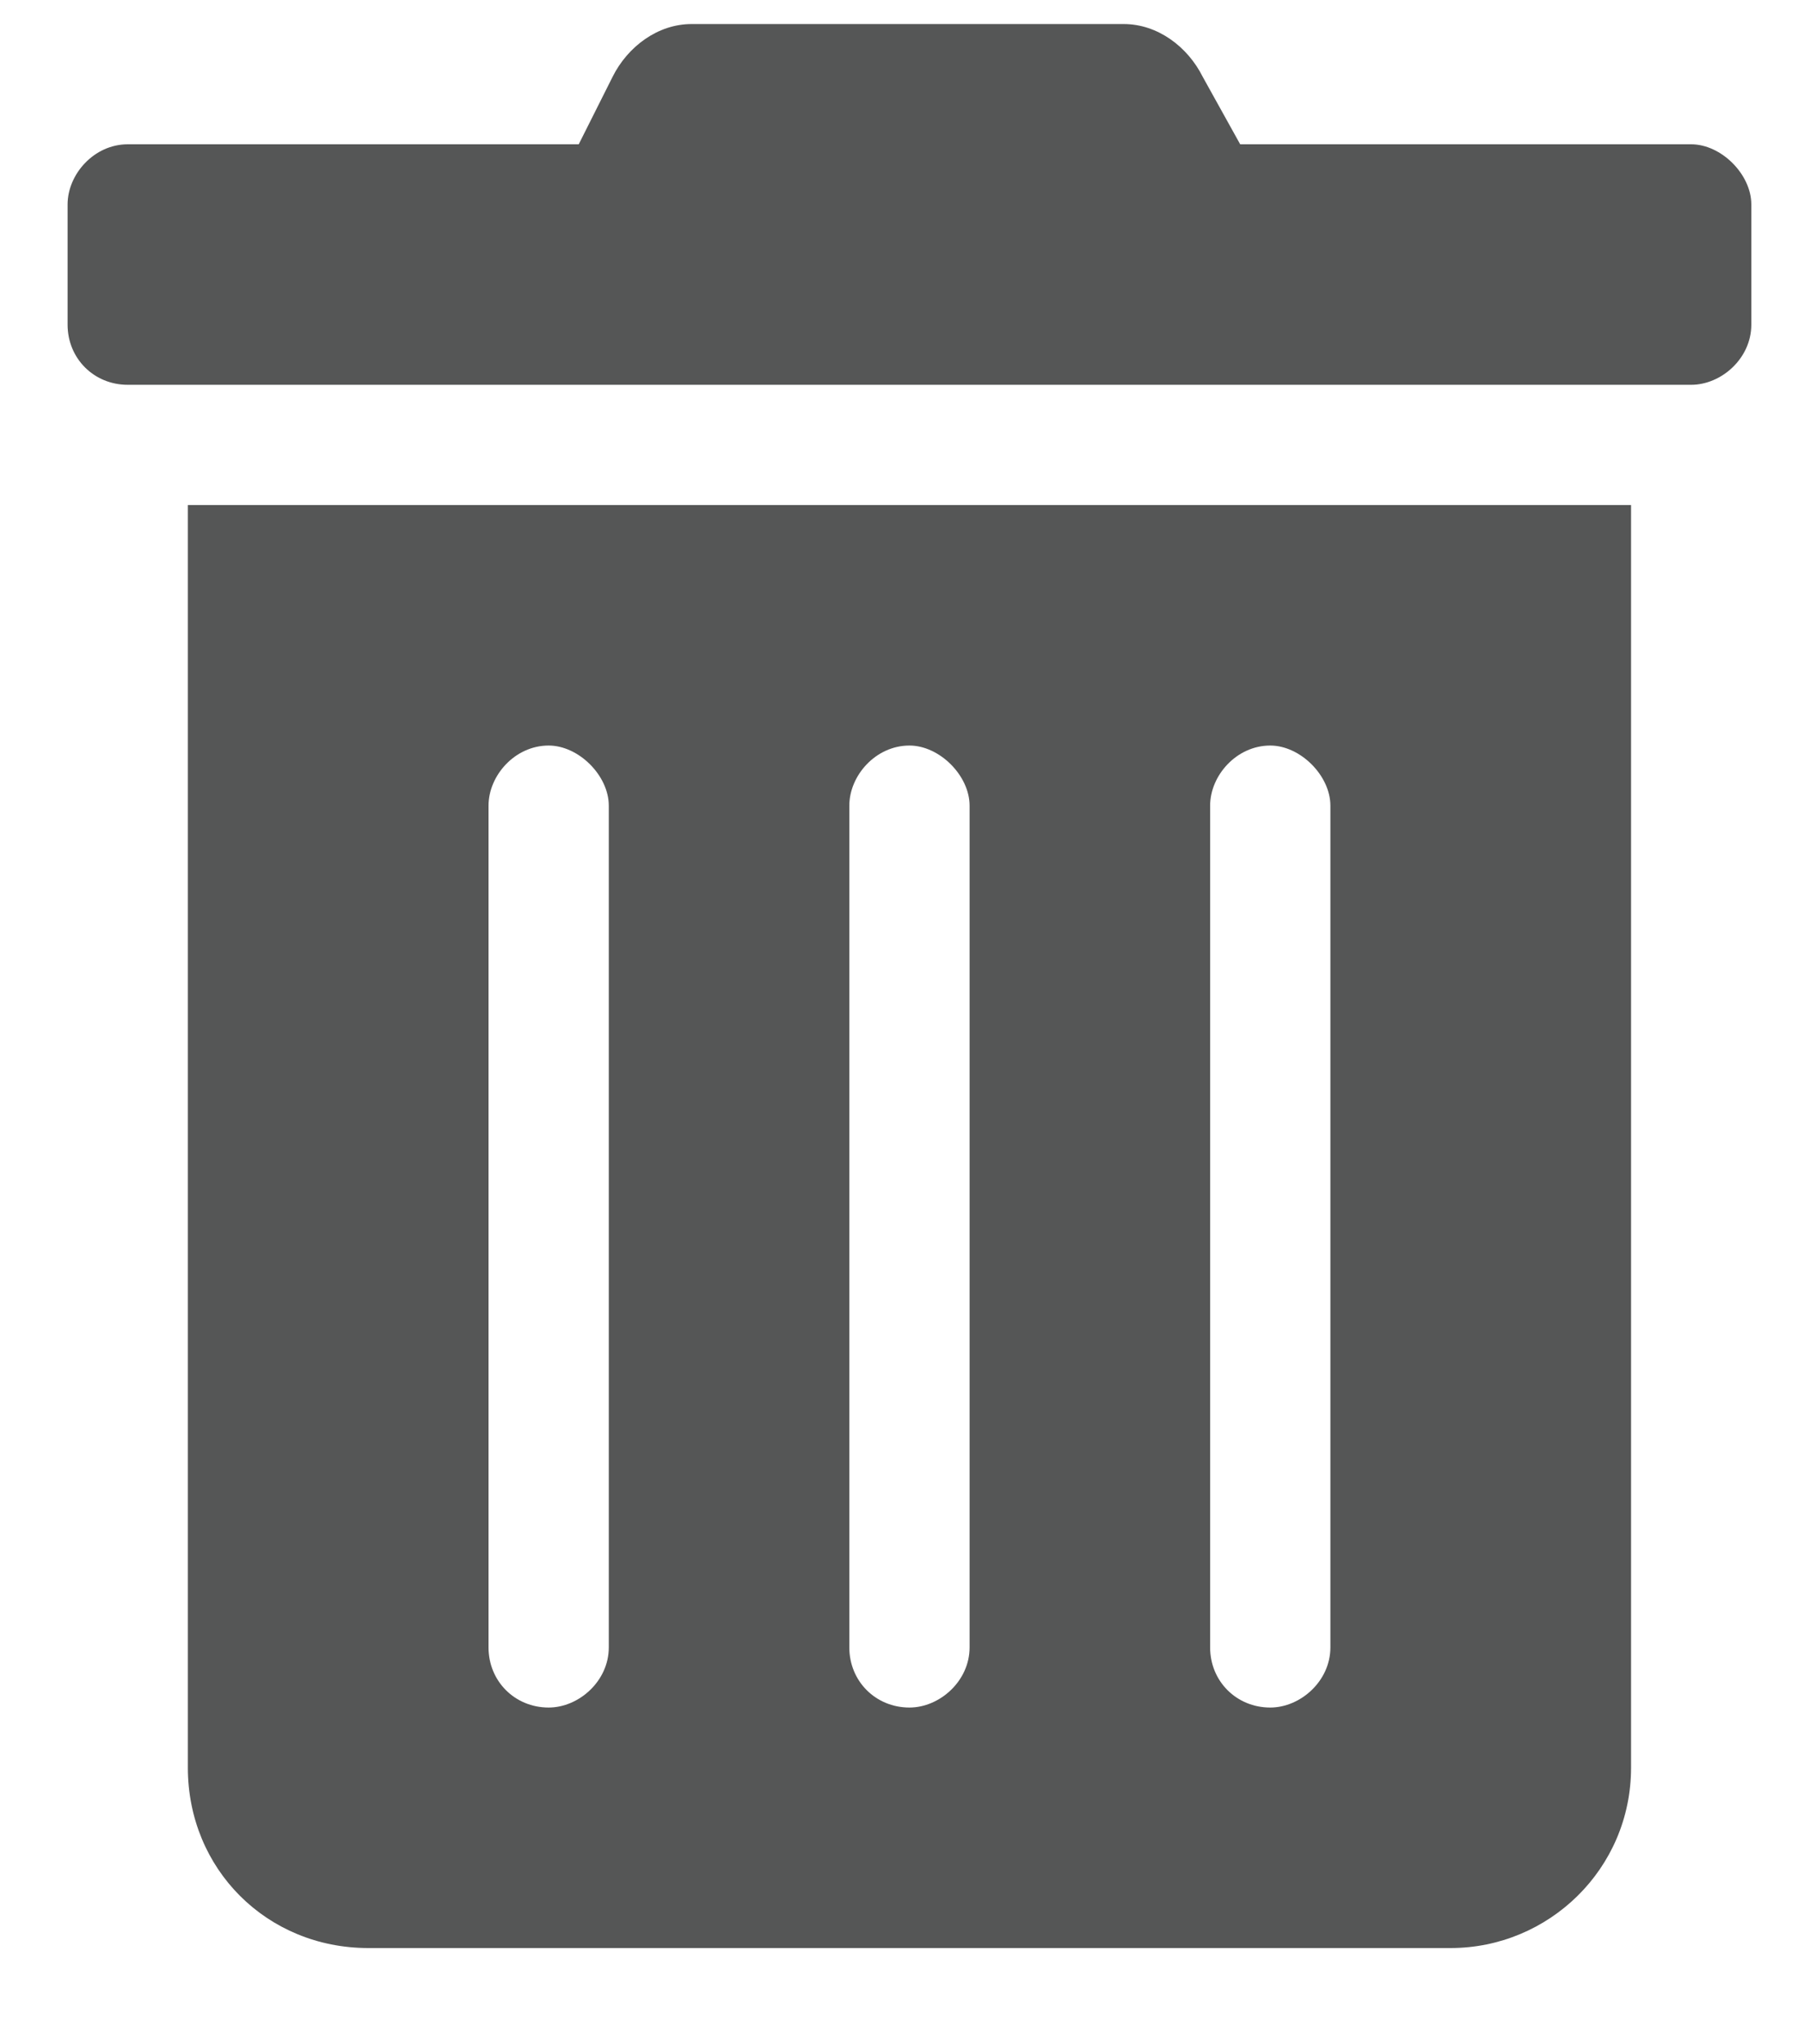 <svg width="15" height="17" viewBox="0 0 15 17" fill="none" xmlns="http://www.w3.org/2000/svg">
<path d="M1.562 14.7C1.562 15.544 2.219 16.2 3.062 16.2H12.062C12.875 16.2 13.562 15.544 13.562 14.7V4.2H1.562V14.7ZM10.062 6.7C10.062 6.45 10.281 6.2 10.562 6.2C10.812 6.2 11.062 6.45 11.062 6.7V13.7C11.062 13.981 10.812 14.2 10.562 14.2C10.281 14.2 10.062 13.981 10.062 13.7V6.7ZM7.062 6.7C7.062 6.45 7.281 6.2 7.562 6.2C7.812 6.2 8.062 6.45 8.062 6.7V13.7C8.062 13.981 7.812 14.2 7.562 14.2C7.281 14.2 7.062 13.981 7.062 13.7V6.7ZM4.062 6.7C4.062 6.45 4.281 6.2 4.562 6.2C4.812 6.2 5.062 6.45 5.062 6.7V13.7C5.062 13.981 4.812 14.2 4.562 14.2C4.281 14.2 4.062 13.981 4.062 13.7V6.7ZM14.062 1.2H10.312L10 0.638C9.875 0.388 9.625 0.2 9.344 0.2H5.75C5.469 0.2 5.219 0.388 5.094 0.638L4.812 1.2H1.062C0.781 1.2 0.562 1.45 0.562 1.7V2.7C0.562 2.981 0.781 3.2 1.062 3.2H14.062C14.312 3.2 14.562 2.981 14.562 2.7V1.7C14.562 1.45 14.312 1.2 14.062 1.2Z" fill="#555656"/>
</svg>
